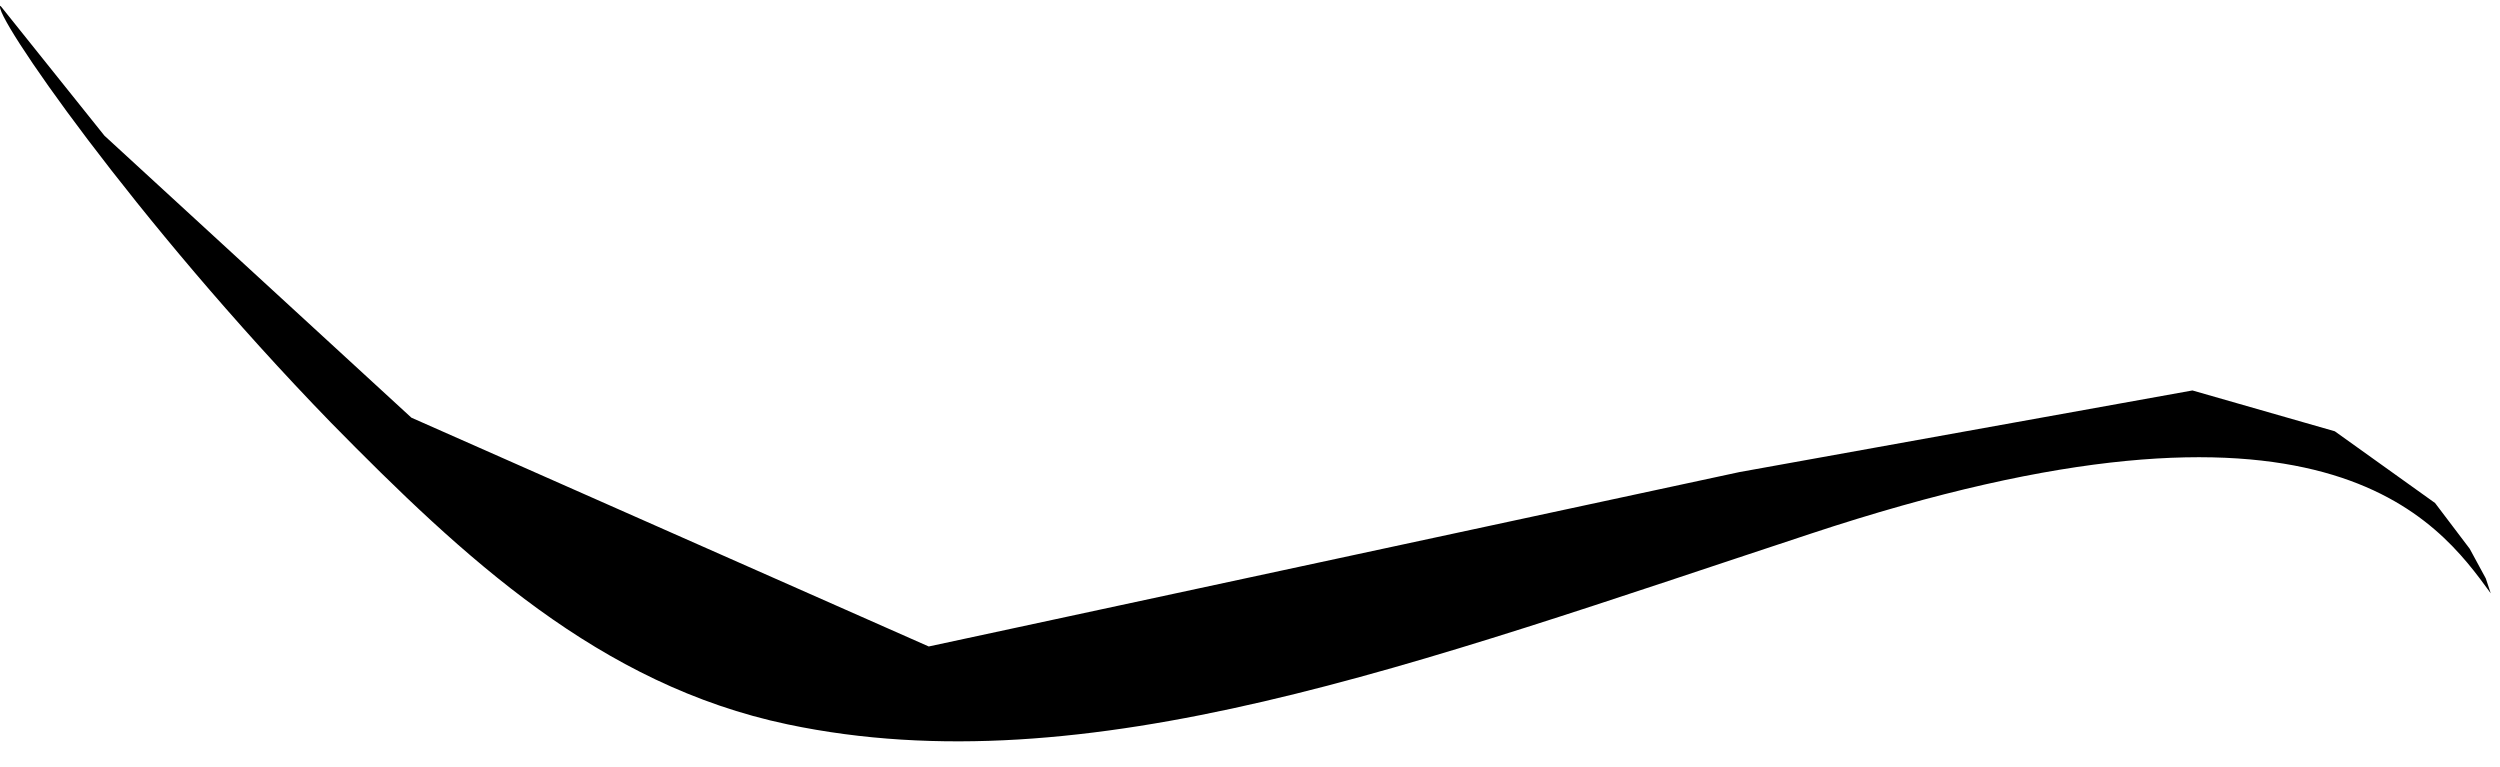 <?xml version="1.0" encoding="UTF-8" standalone="no"?><svg width='88' height='27' viewBox='0 0 88 27' fill='none' xmlns='http://www.w3.org/2000/svg'>
<path fill-rule='evenodd' clip-rule='evenodd' d='M87.674 20.884C85.801 18.315 81.836 12.786 63.712 18.794C49.858 23.365 38.269 27.718 27.726 25.498C21.103 24.105 16.311 19.621 11.649 14.876C4.678 7.693 -0.332 0.379 0.017 0.205L3.676 4.776L14.481 14.702L32.692 22.756L61.229 16.617L77.174 13.744L82.185 15.181L85.714 17.706L86.934 19.317L87.5 20.361L87.674 20.884Z' fill='black'/>
</svg>
